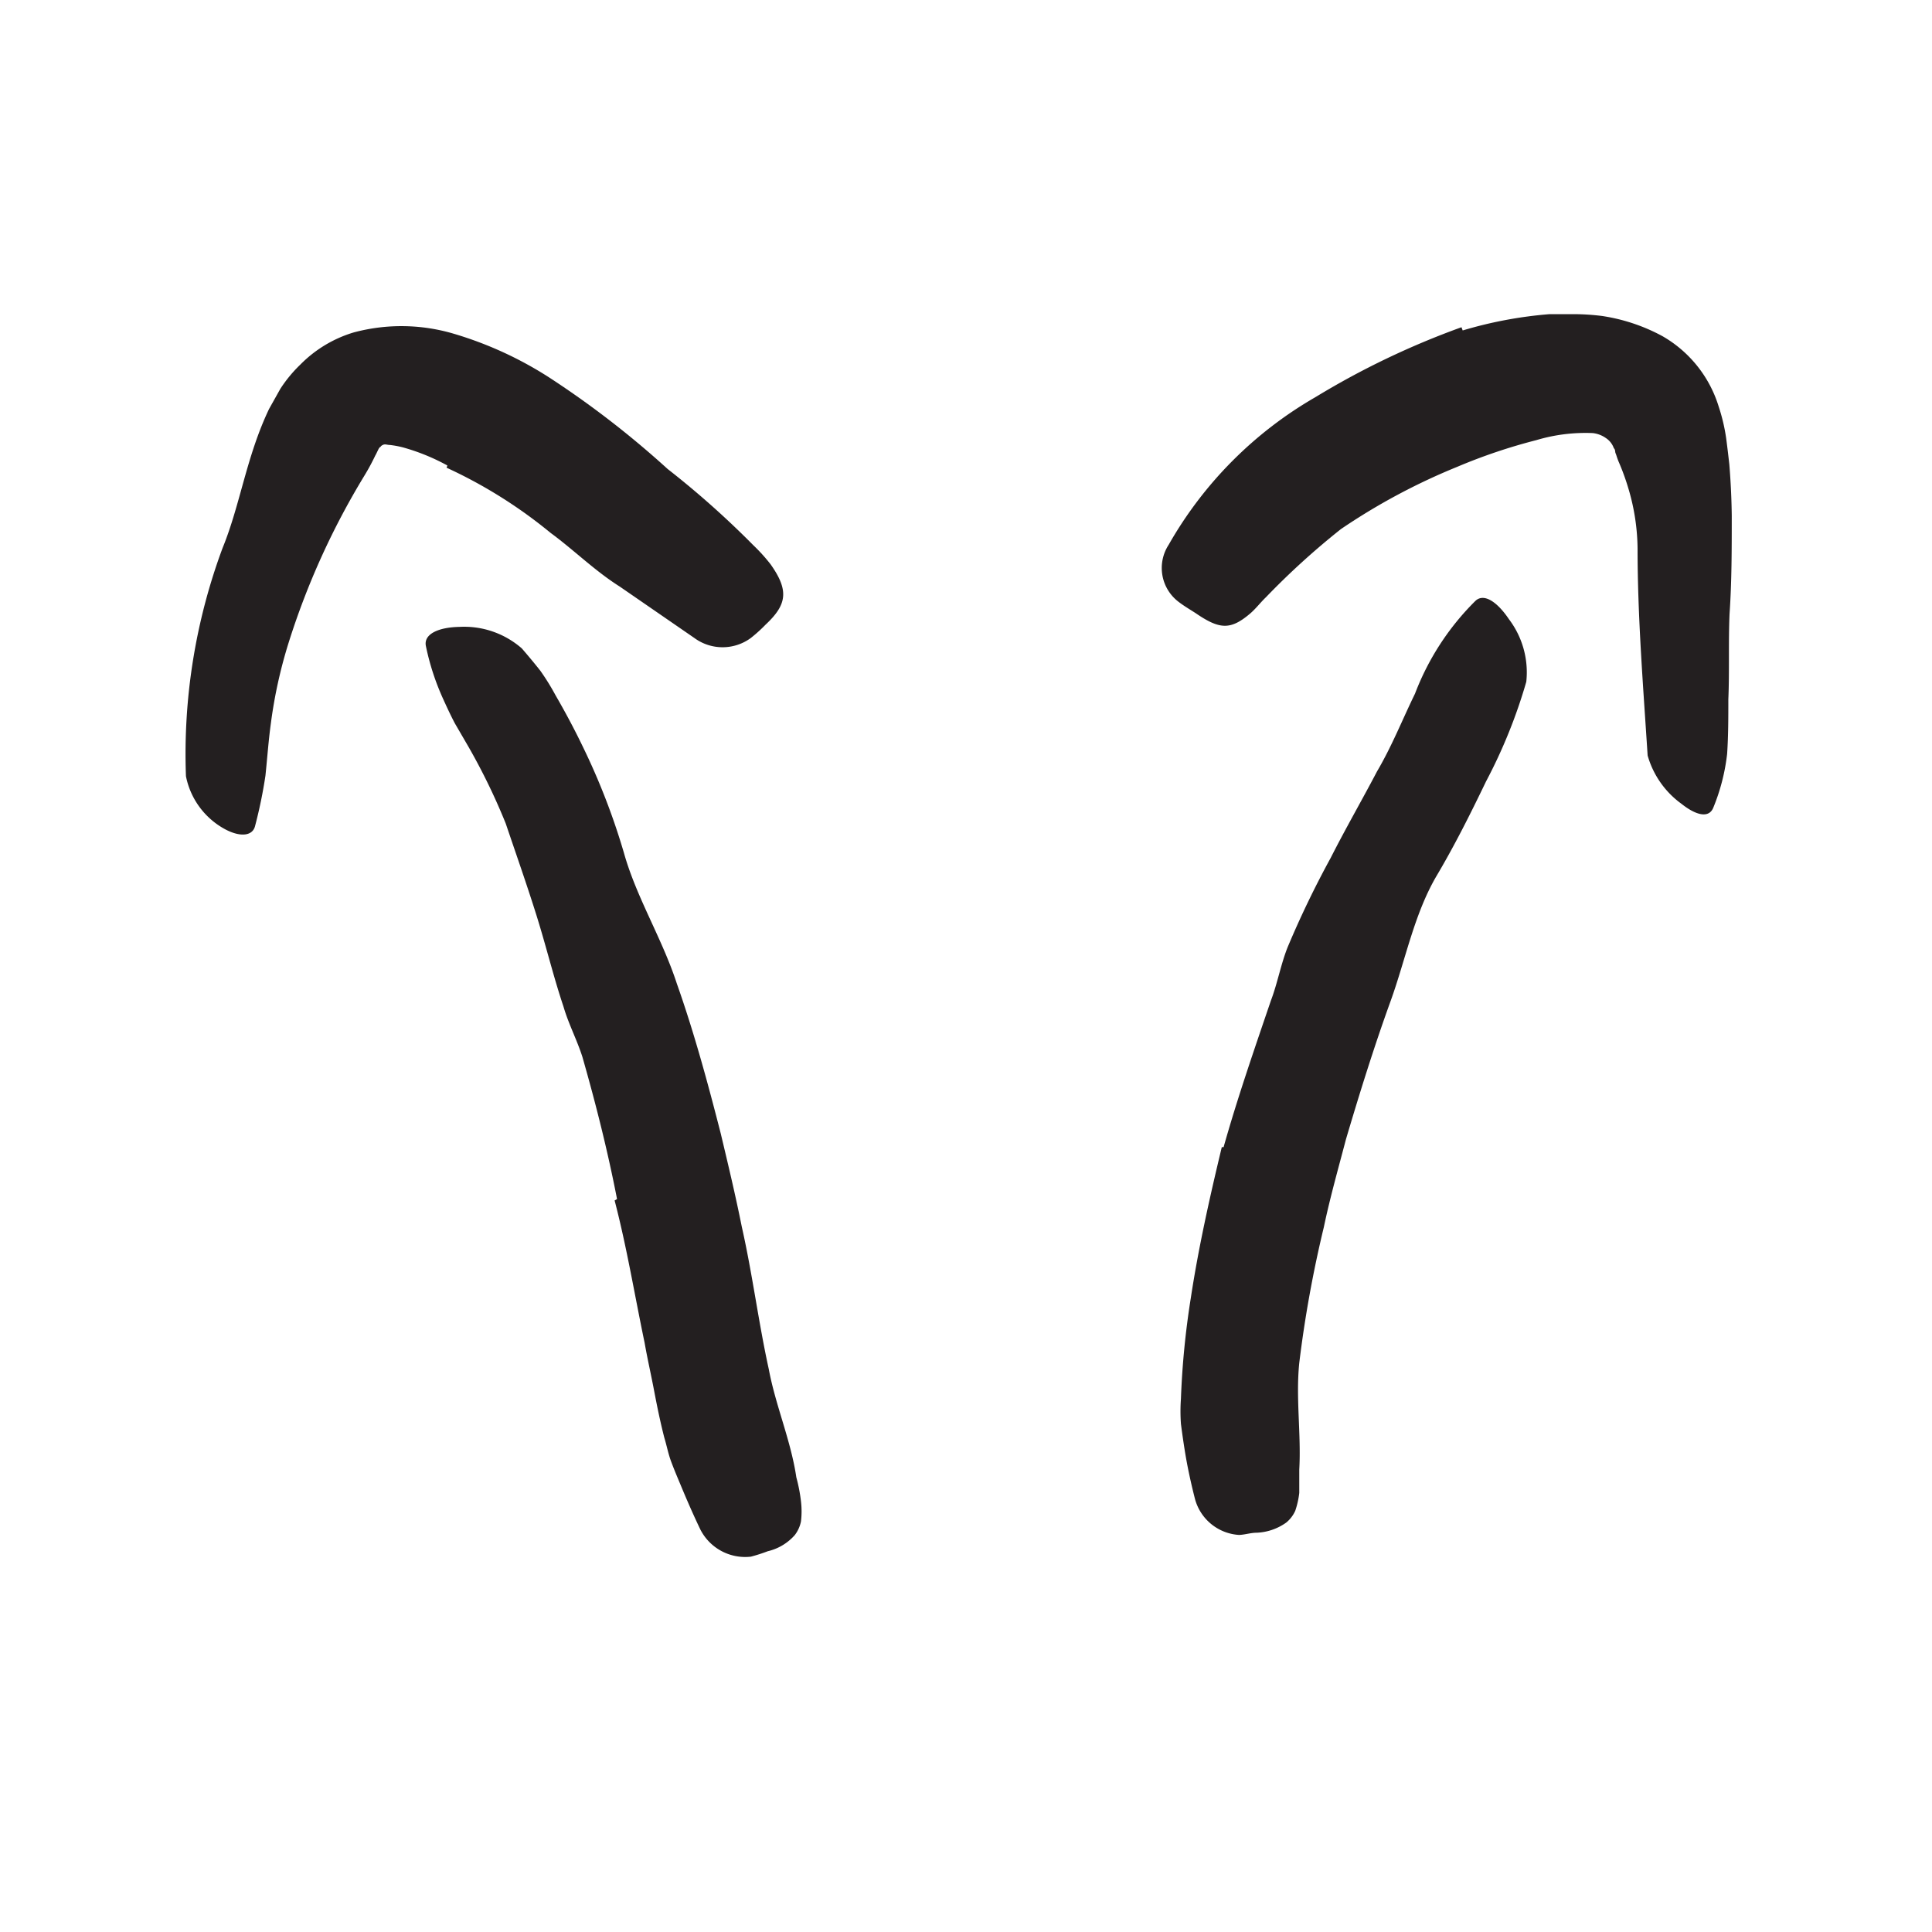 <svg xmlns="http://www.w3.org/2000/svg" width="96" height="96" viewBox="0 0 96 96"><defs><style>.cls-1{fill:#231f20;}</style></defs><title>scribble final version</title><g id="Layer_1" data-name="Layer 1"><path class="cls-1" d="M30.66,59.58c-.46-2.37-1.05-4.72-1.72-7.06-.27-.85-.69-1.64-.94-2.5-.5-1.49-.86-3-1.35-4.56s-1-3-1.52-4.54a31.14,31.14,0,0,0-1.85-3.81l-.68-1.17c-.21-.4-.4-.81-.59-1.23a12.36,12.36,0,0,1-.85-2.62c-.11-.59.64-.92,1.66-.94a4.35,4.35,0,0,1,3.11,1.07c.32.37.62.73.92,1.11a11.6,11.6,0,0,1,.75,1.21c.47.81.92,1.65,1.33,2.5A33.7,33.7,0,0,1,31,42.37c.62,2.22,1.9,4.26,2.63,6.5.86,2.43,1.54,4.94,2.18,7.44.37,1.55.74,3.1,1.05,4.65.53,2.35.83,4.75,1.34,7.07.34,1.82,1.1,3.55,1.37,5.38a8.06,8.06,0,0,1,.23,1.19,4.22,4.22,0,0,1,0,1,1.64,1.64,0,0,1-.31.68,2.57,2.57,0,0,1-1.34.8,8.12,8.12,0,0,1-.84.27A2.5,2.5,0,0,1,34.8,76c-.36-.75-.69-1.51-1-2.26-.16-.38-.32-.76-.46-1.14s-.21-.77-.33-1.16c-.2-.78-.36-1.56-.51-2.35s-.33-1.57-.47-2.37c-.49-2.34-.88-4.73-1.49-7.07Z"/><path class="cls-1" d="M60.8,57c.69-2.45,1.53-4.87,2.35-7.28.33-.87.49-1.79.83-2.65a47.71,47.71,0,0,1,2.14-4.44c.74-1.46,1.56-2.88,2.31-4.31.73-1.24,1.26-2.58,1.88-3.85a13,13,0,0,1,3-4.61c.43-.41,1.1.06,1.67.91a4.37,4.37,0,0,1,.86,3.11,26,26,0,0,1-2,4.95c-.77,1.6-1.56,3.18-2.48,4.73-1.09,1.88-1.51,4.09-2.25,6.15-.82,2.26-1.54,4.57-2.23,6.9-.38,1.45-.79,2.89-1.1,4.37a59.12,59.12,0,0,0-1.22,6.74c-.18,1.76.1,3.55,0,5.3,0,.38,0,.77,0,1.16a4.22,4.22,0,0,1-.2.89,1.62,1.62,0,0,1-.44.58,2.72,2.72,0,0,1-1.47.51c-.3,0-.59.1-.88.11a2.42,2.42,0,0,1-2.19-1.78c-.21-.82-.39-1.65-.52-2.48q-.1-.63-.18-1.26a8.7,8.7,0,0,1,0-1.25,41.34,41.34,0,0,1,.49-5c.38-2.5.94-5,1.54-7.5Z"/><path class="cls-1" d="M72.68,16.42A20.81,20.81,0,0,1,77,15.61c.4,0,.8,0,1.23,0a11.62,11.62,0,0,1,1.37.09,9.13,9.13,0,0,1,3,1A6.09,6.09,0,0,1,85.4,20.2a9.11,9.11,0,0,1,.37,1.56c.06.45.11.88.16,1.32.07.87.11,1.71.12,2.55,0,1.66,0,3.28-.11,4.88-.06,1.42,0,2.84-.06,4.24,0,.9,0,1.8-.06,2.71a10,10,0,0,1-.69,2.68c-.23.55-.89.35-1.58-.2a4.47,4.47,0,0,1-1.68-2.4c-.22-3.43-.5-6.87-.5-10.28a10.74,10.74,0,0,0-.46-3,11.67,11.67,0,0,0-.49-1.34c-.1-.26-.1-.3-.14-.39s0-.17-.09-.26a1,1,0,0,0-.39-.5,1.41,1.41,0,0,0-.65-.25,8.52,8.52,0,0,0-2.81.35A27.7,27.7,0,0,0,72.4,23.2a31.13,31.13,0,0,0-5.77,3.09,37.73,37.73,0,0,0-3.73,3.39c-.26.25-.48.54-.75.78-1,.86-1.54.83-2.75,0-.28-.18-.57-.35-.83-.55a2.11,2.11,0,0,1-.5-2.84,19.7,19.7,0,0,1,7.3-7.34,40.13,40.13,0,0,1,7.25-3.47Z"/><path class="cls-1" d="M22.23,23.13a10.37,10.37,0,0,0-2.21-.9,4.69,4.69,0,0,0-.65-.12c-.14,0-.23-.06-.35,0s-.08.08-.14.11-.15.28-.23.41a10.85,10.85,0,0,1-.54,1,37.73,37.73,0,0,0-3.77,8.31,23.59,23.59,0,0,0-.88,4c-.12.87-.18,1.74-.27,2.6a23.44,23.44,0,0,1-.52,2.52c-.14.52-.82.54-1.6.08a3.84,3.84,0,0,1-1.83-2.57,29.39,29.39,0,0,1,1.82-11.34c.88-2.15,1.18-4.54,2.31-6.91l.56-1a6.8,6.8,0,0,1,1-1.21,6.23,6.23,0,0,1,2.64-1.59,9.14,9.14,0,0,1,5,.07,18.39,18.39,0,0,1,4.74,2.18,46.33,46.33,0,0,1,5.86,4.53,44.74,44.74,0,0,1,4.26,3.79,8.67,8.67,0,0,1,.86.95c.92,1.3.82,2-.25,3a7.5,7.5,0,0,1-.73.66,2.37,2.37,0,0,1-2.81,0l-3.7-2.55c-1.25-.79-2.27-1.81-3.44-2.67a23.73,23.73,0,0,0-5.17-3.24Z"/></g></svg>